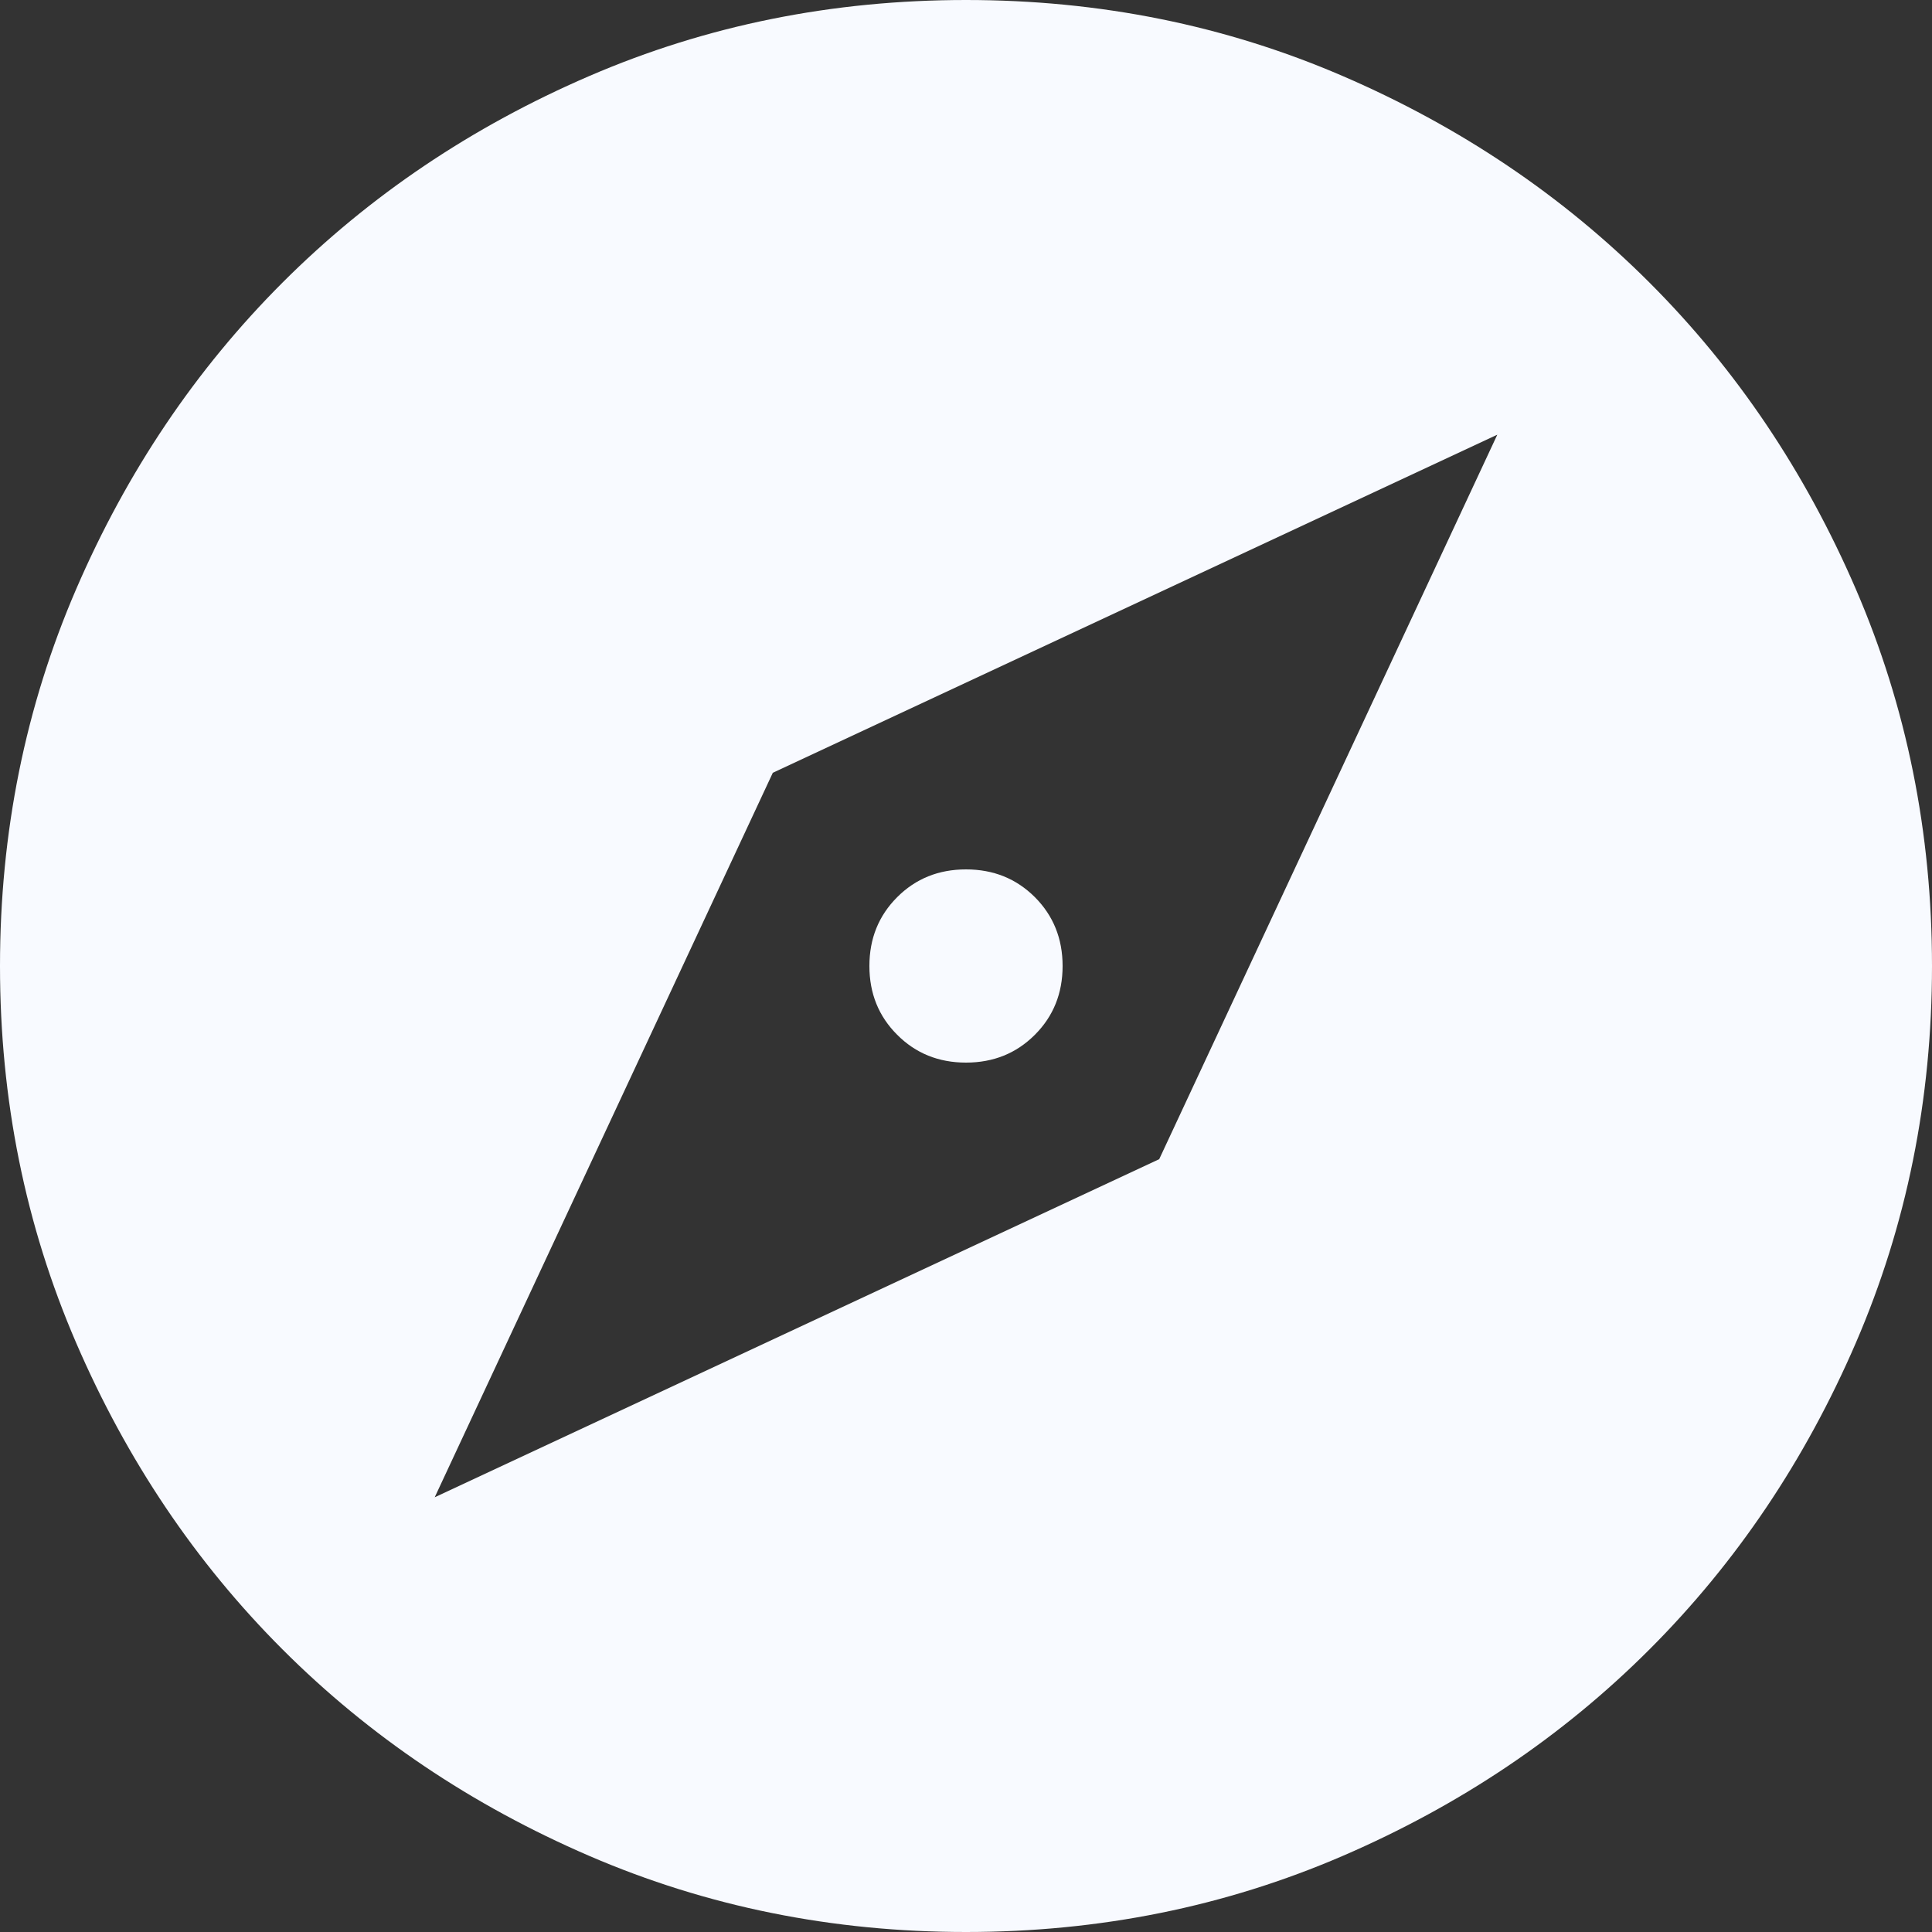 <svg width="28" height="28" viewBox="0 0 28 28" fill="none" xmlns="http://www.w3.org/2000/svg">
<rect x="0" y="0" width="28" height="28" fill="#333333" stroke="none"/>
<path d="M6.3 21.7L16.8 16.8L21.7 6.3L11.2 11.2L6.3 21.7ZM14 15.4C13.603 15.4 13.271 15.266 13.003 14.997C12.734 14.729 12.6 14.397 12.6 14C12.6 13.603 12.734 13.271 13.003 13.002C13.271 12.734 13.603 12.6 14 12.6C14.397 12.6 14.729 12.734 14.998 13.002C15.266 13.271 15.4 13.603 15.4 14C15.4 14.397 15.266 14.729 14.998 14.997C14.729 15.266 14.397 15.4 14 15.4ZM14 28C12.063 28 10.243 27.632 8.54 26.897C6.837 26.162 5.355 25.165 4.095 23.905C2.835 22.645 1.838 21.163 1.103 19.46C0.368 17.757 0 15.937 0 14C0 12.063 0.368 10.243 1.103 8.54C1.838 6.837 2.835 5.355 4.095 4.095C5.355 2.835 6.837 1.837 8.54 1.102C10.243 0.367 12.063 0 14 0C15.937 0 17.757 0.367 19.46 1.102C21.163 1.837 22.645 2.835 23.905 4.095C25.165 5.355 26.162 6.837 26.897 8.54C27.632 10.243 28 12.063 28 14C28 15.937 27.632 17.757 26.897 19.46C26.162 21.163 25.165 22.645 23.905 23.905C22.645 25.165 21.163 26.162 19.46 26.897C17.757 27.632 15.937 28 14 28Z" fill="#F8FAFF"/>
</svg>
